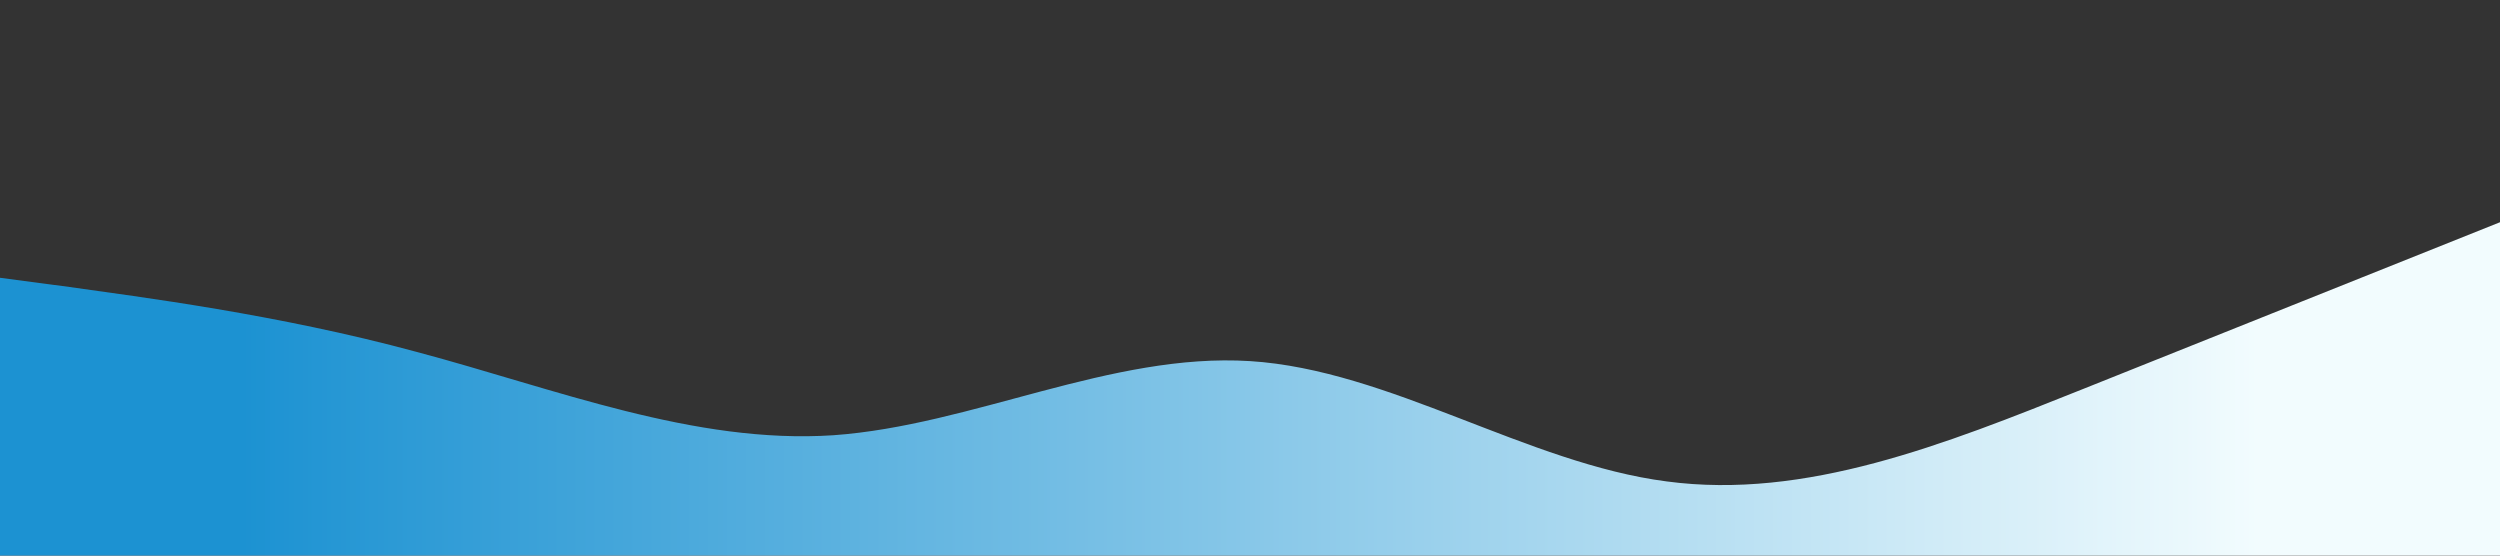 <?xml version="1.0" standalone="no"?>
<svg xmlns="http://www.w3.org/2000/svg" viewBox="0 0 1440 320">
<rect x="0" y="0" width="1440" height="320" fill="#333333" stroke="none"/>
<defs>
  <linearGradient id="gradient">
    <stop offset="10%" stop-color="#1c92d2" />
    <stop offset="90%" stop-color="#f2fcfe" />
  </linearGradient>
</defs>
<path fill="url(#gradient)" fill-opacity="1" d="M0,160L40,165.3C80,171,160,181,240,202.7C320,224,400,256,480,250.7C560,245,640,203,720,208C800,213,880,267,960,277.3C1040,288,1120,256,1200,224C1280,192,1360,160,1400,144L1440,128L1440,320L1400,320C1360,320,1280,320,1200,320C1120,320,1040,320,960,320C880,320,800,320,720,320C640,320,560,320,480,320C400,320,320,320,240,320C160,320,80,320,40,320L0,320Z"></path>
</svg>
